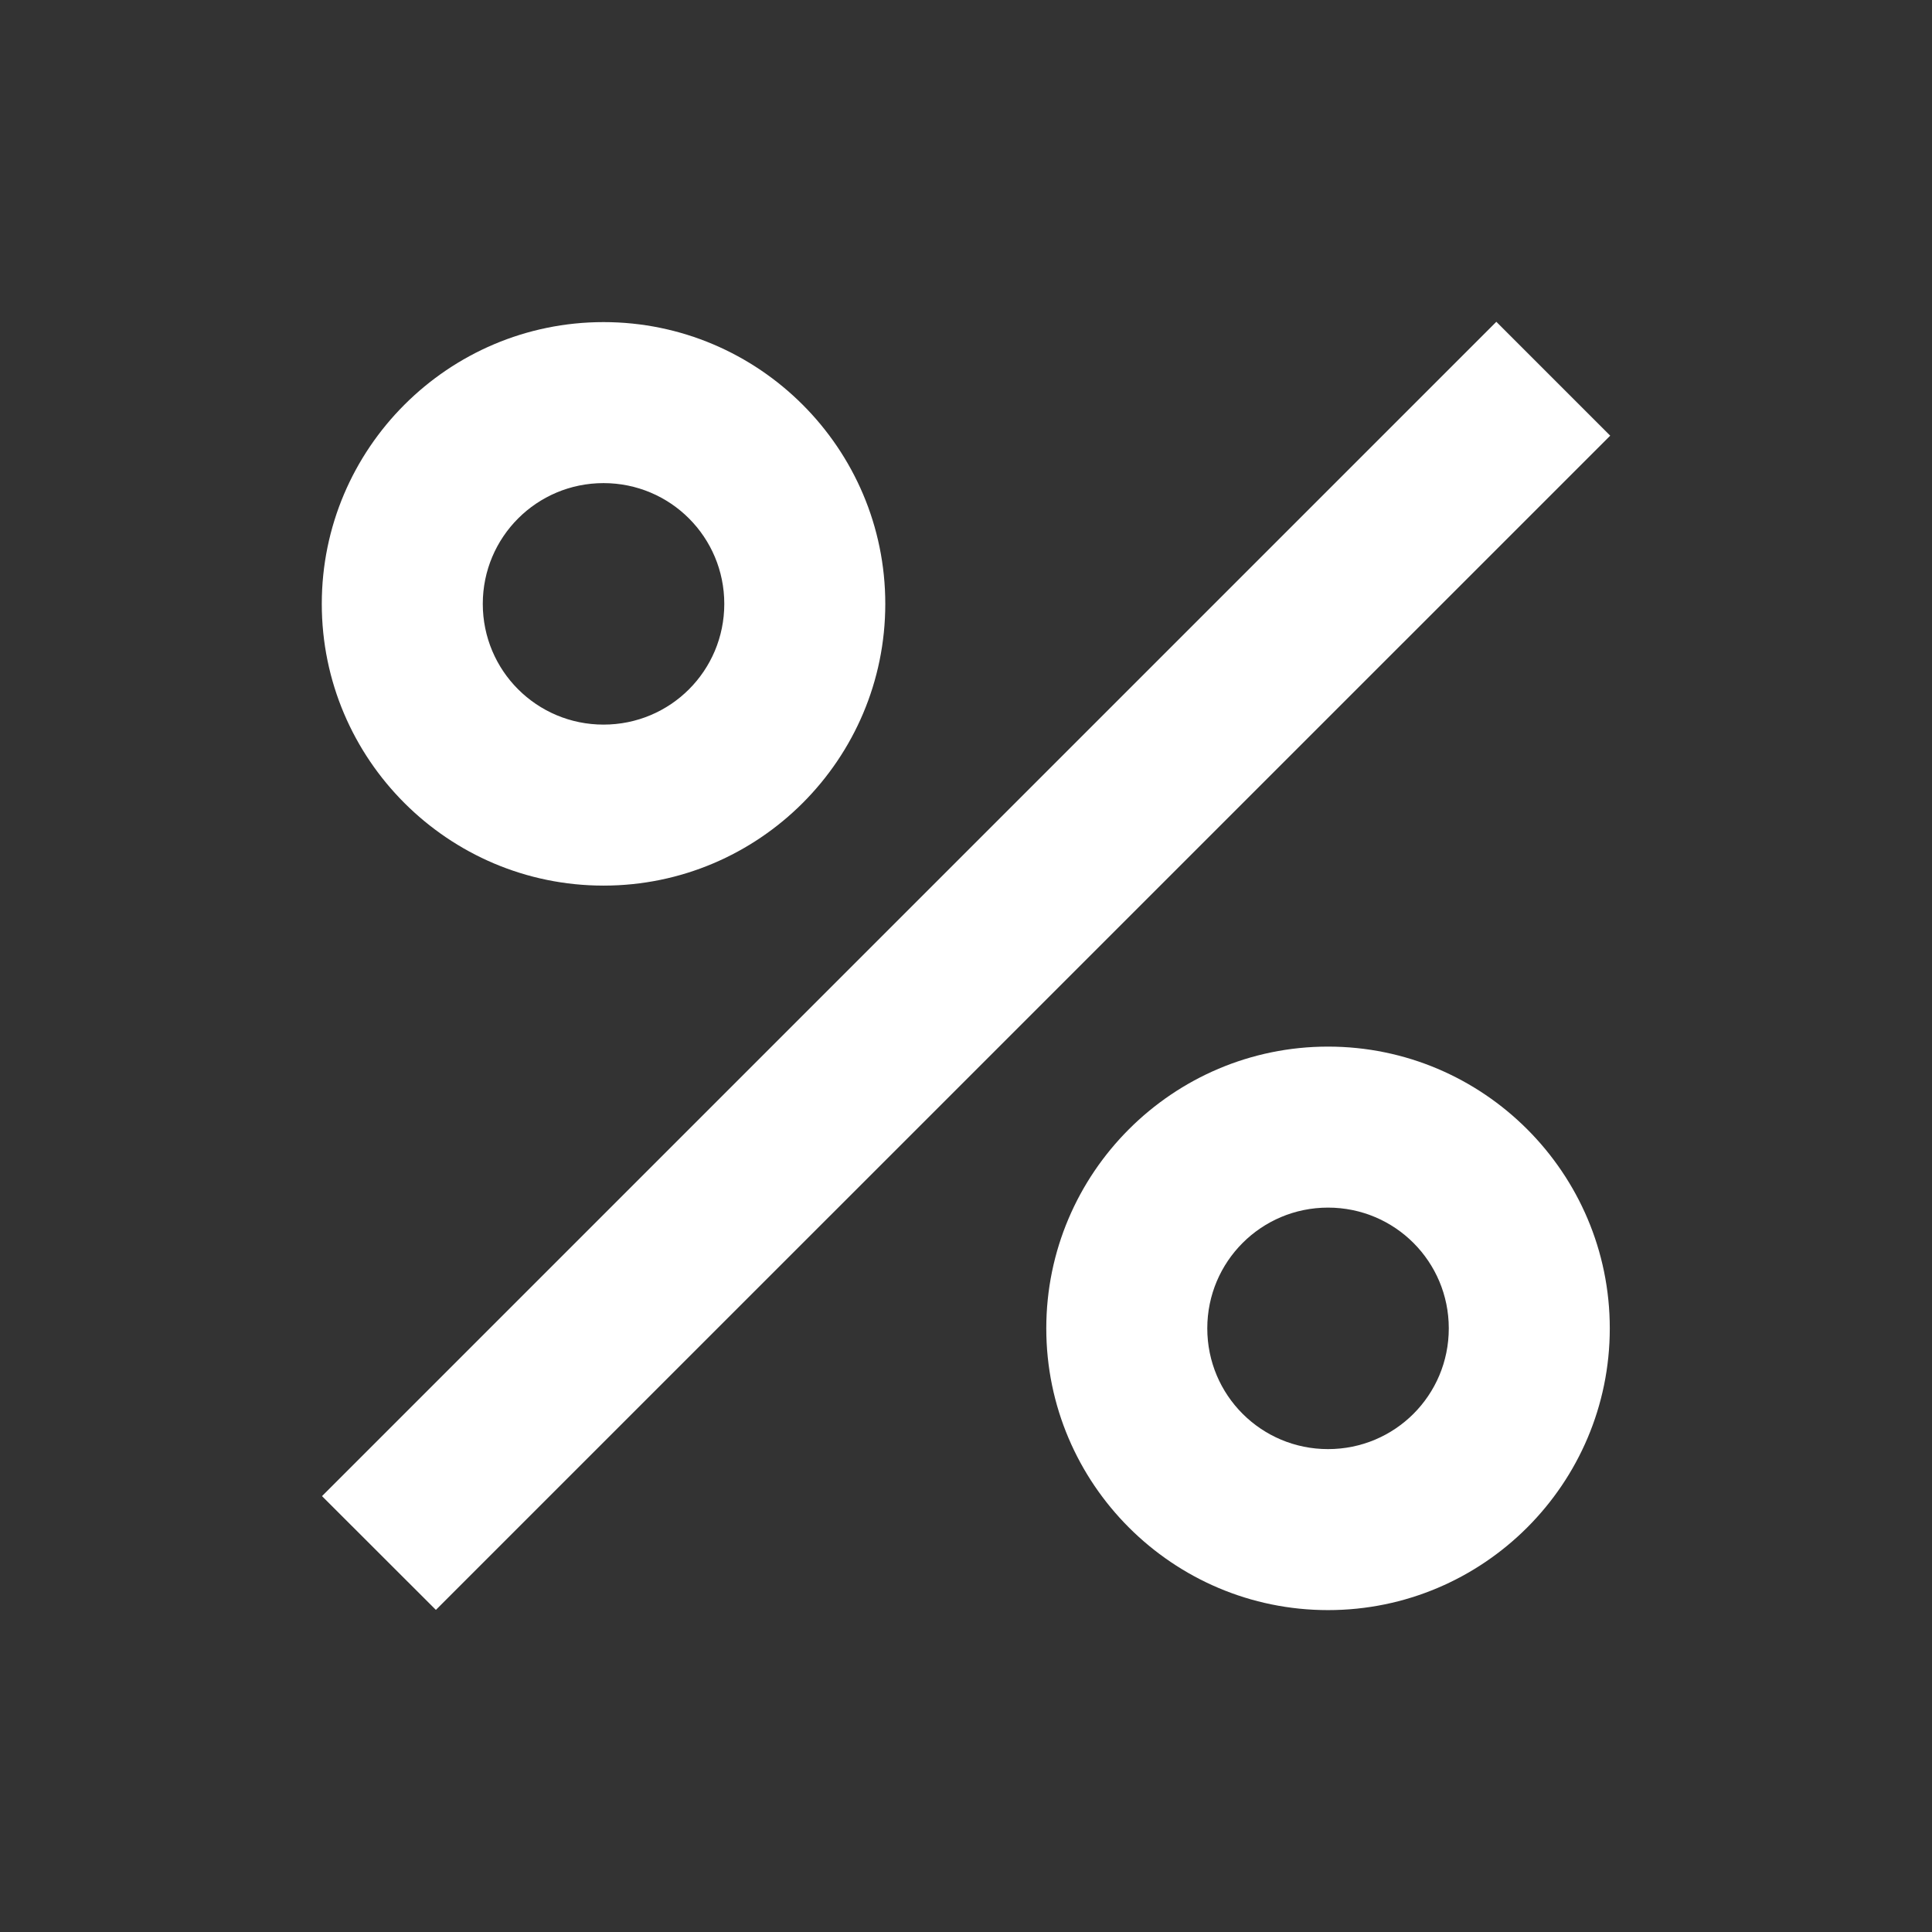 <svg width="18" height="18" viewBox="0 0 18 18" fill="none" xmlns="http://www.w3.org/2000/svg">
<rect x="0" y="0" width="18" height="18" fill="#333333" stroke="none"/>
<path d="M5.623 8.251C7.071 8.251 8.248 7.074 8.248 5.626C8.248 4.179 7.071 3.001 5.623 3.001C4.176 3.001 2.998 4.179 2.998 5.626C2.998 7.074 4.176 8.251 5.623 8.251ZM5.623 4.501C6.246 4.501 6.748 5.004 6.748 5.626C6.748 6.249 6.246 6.751 5.623 6.751C5.001 6.751 4.498 6.249 4.498 5.626C4.498 5.004 5.001 4.501 5.623 4.501Z" fill="white"/>
<path d="M13.941 2.998L3 13.939L4.061 14.999L15.002 4.059L13.941 2.998Z" fill="white"/>
<path d="M12.373 9.751C10.926 9.751 9.748 10.929 9.748 12.376C9.748 13.824 10.926 15.001 12.373 15.001C13.821 15.001 14.998 13.824 14.998 12.376C14.998 10.929 13.821 9.751 12.373 9.751ZM12.373 13.501C11.751 13.501 11.248 12.999 11.248 12.376C11.248 11.754 11.751 11.251 12.373 11.251C12.996 11.251 13.498 11.754 13.498 12.376C13.498 12.999 12.996 13.501 12.373 13.501Z" fill="white"/>
</svg>
